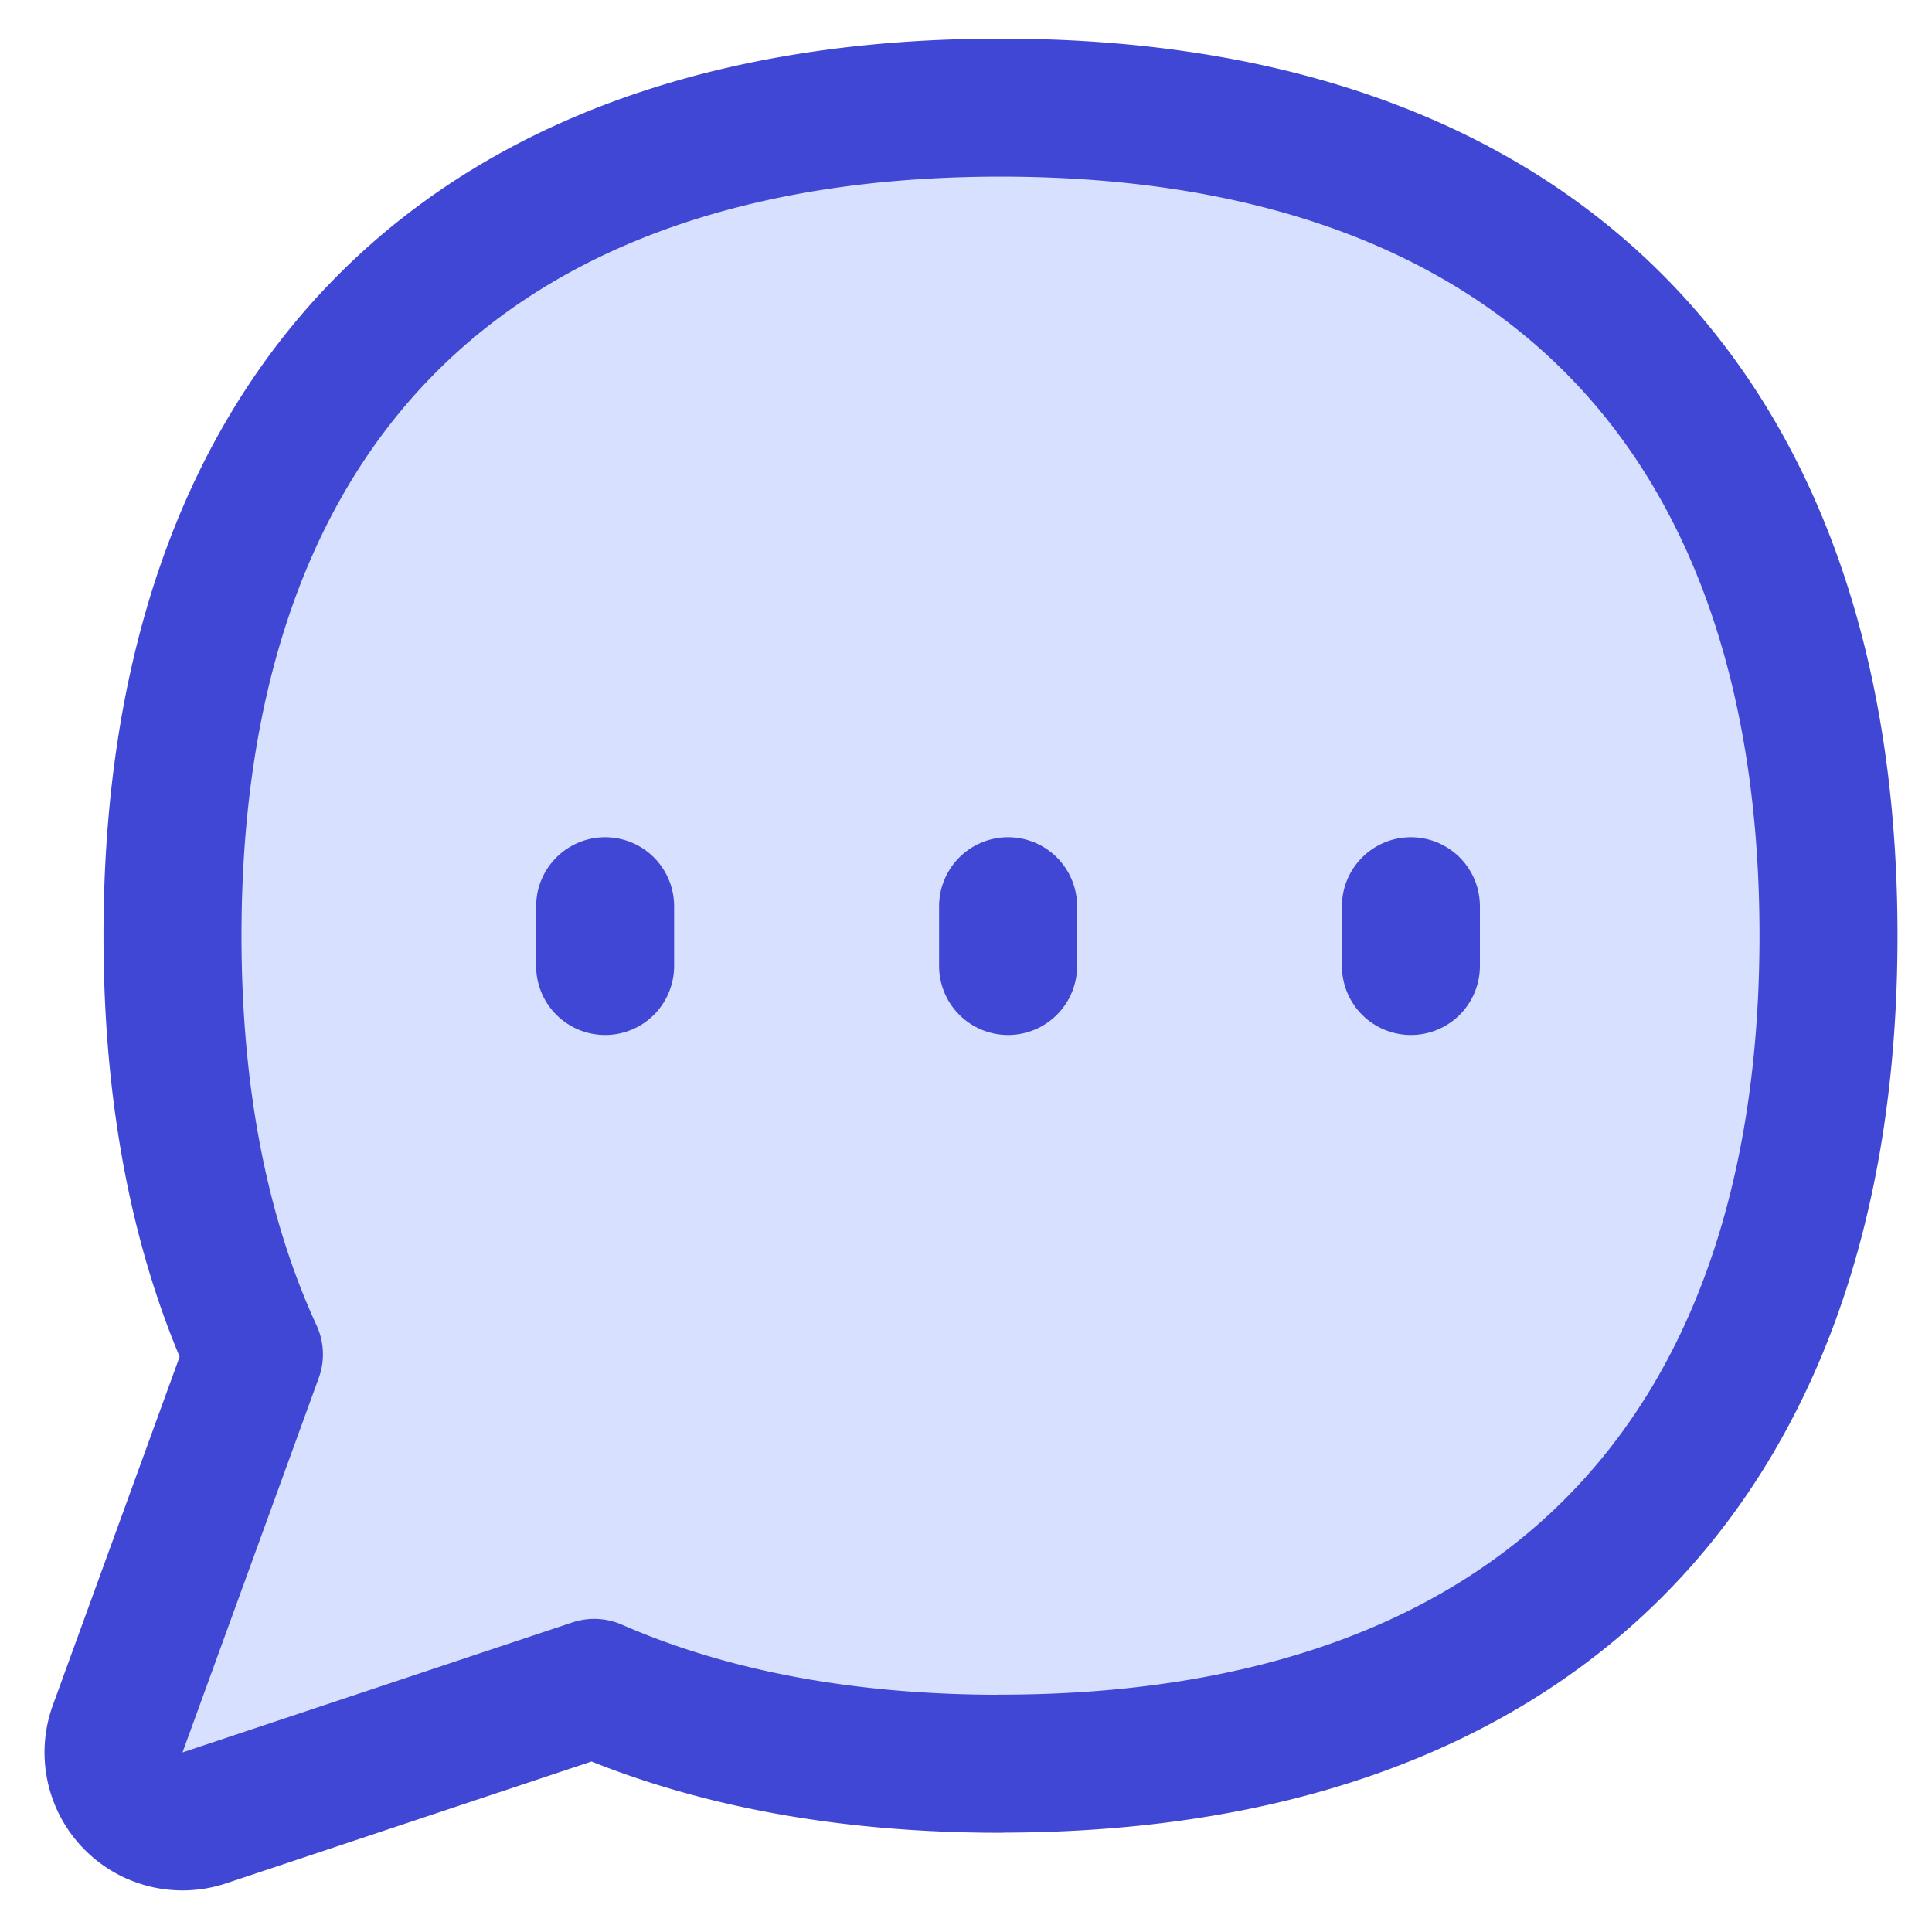 <svg xmlns="http://www.w3.org/2000/svg" fill="none" viewBox="0 0 14 14" id="Chat-Bubble-Typing-Oval--Streamline-Flex">
  <desc>
    Chat Bubble Typing Oval Streamline Icon: https://streamlinehq.com
  </desc>
  <g id="chat-bubble-typing-oval--messages-message-bubble-typing-chat">
    <path id="Vector" fill="#d7e0ff" d="M7.25 12.78c3.84 0 6 -2.16 6 -6s-2.16 -6 -6 -6 -6 2.16 -6 6c0 1.173 0.201 2.189 0.59 3.034l-0.987 2.713a0.5 0.5 0 0 0 0.628 0.646l2.825 -0.942c0.828 0.362 1.813 0.55 2.944 0.55Z" stroke-width="1"></path>
    <path id="Vector_2" stroke="#4147d5" stroke-linecap="round" stroke-linejoin="round" d="M7.25 12.78c3.84 0 6 -2.16 6 -6s-2.16 -6 -6 -6 -6 2.16 -6 6c0 1.173 0.201 2.189 0.59 3.034l-0.987 2.713a0.5 0.5 0 0 0 0.628 0.646l2.825 -0.942c0.828 0.362 1.813 0.55 2.944 0.55Z" stroke-width="1"></path>
    <path id="Vector 404" stroke="#4147d5" stroke-linecap="round" stroke-linejoin="round" d="m4.385 6.567 0 0.433" stroke-width="1"></path>
    <path id="Vector 405" stroke="#4147d5" stroke-linecap="round" stroke-linejoin="round" d="m7.305 6.567 0 0.433" stroke-width="1"></path>
    <path id="Vector 406" stroke="#4147d5" stroke-linecap="round" stroke-linejoin="round" d="m10.224 6.567 0 0.433" stroke-width="1"></path>
  </g>
</svg>